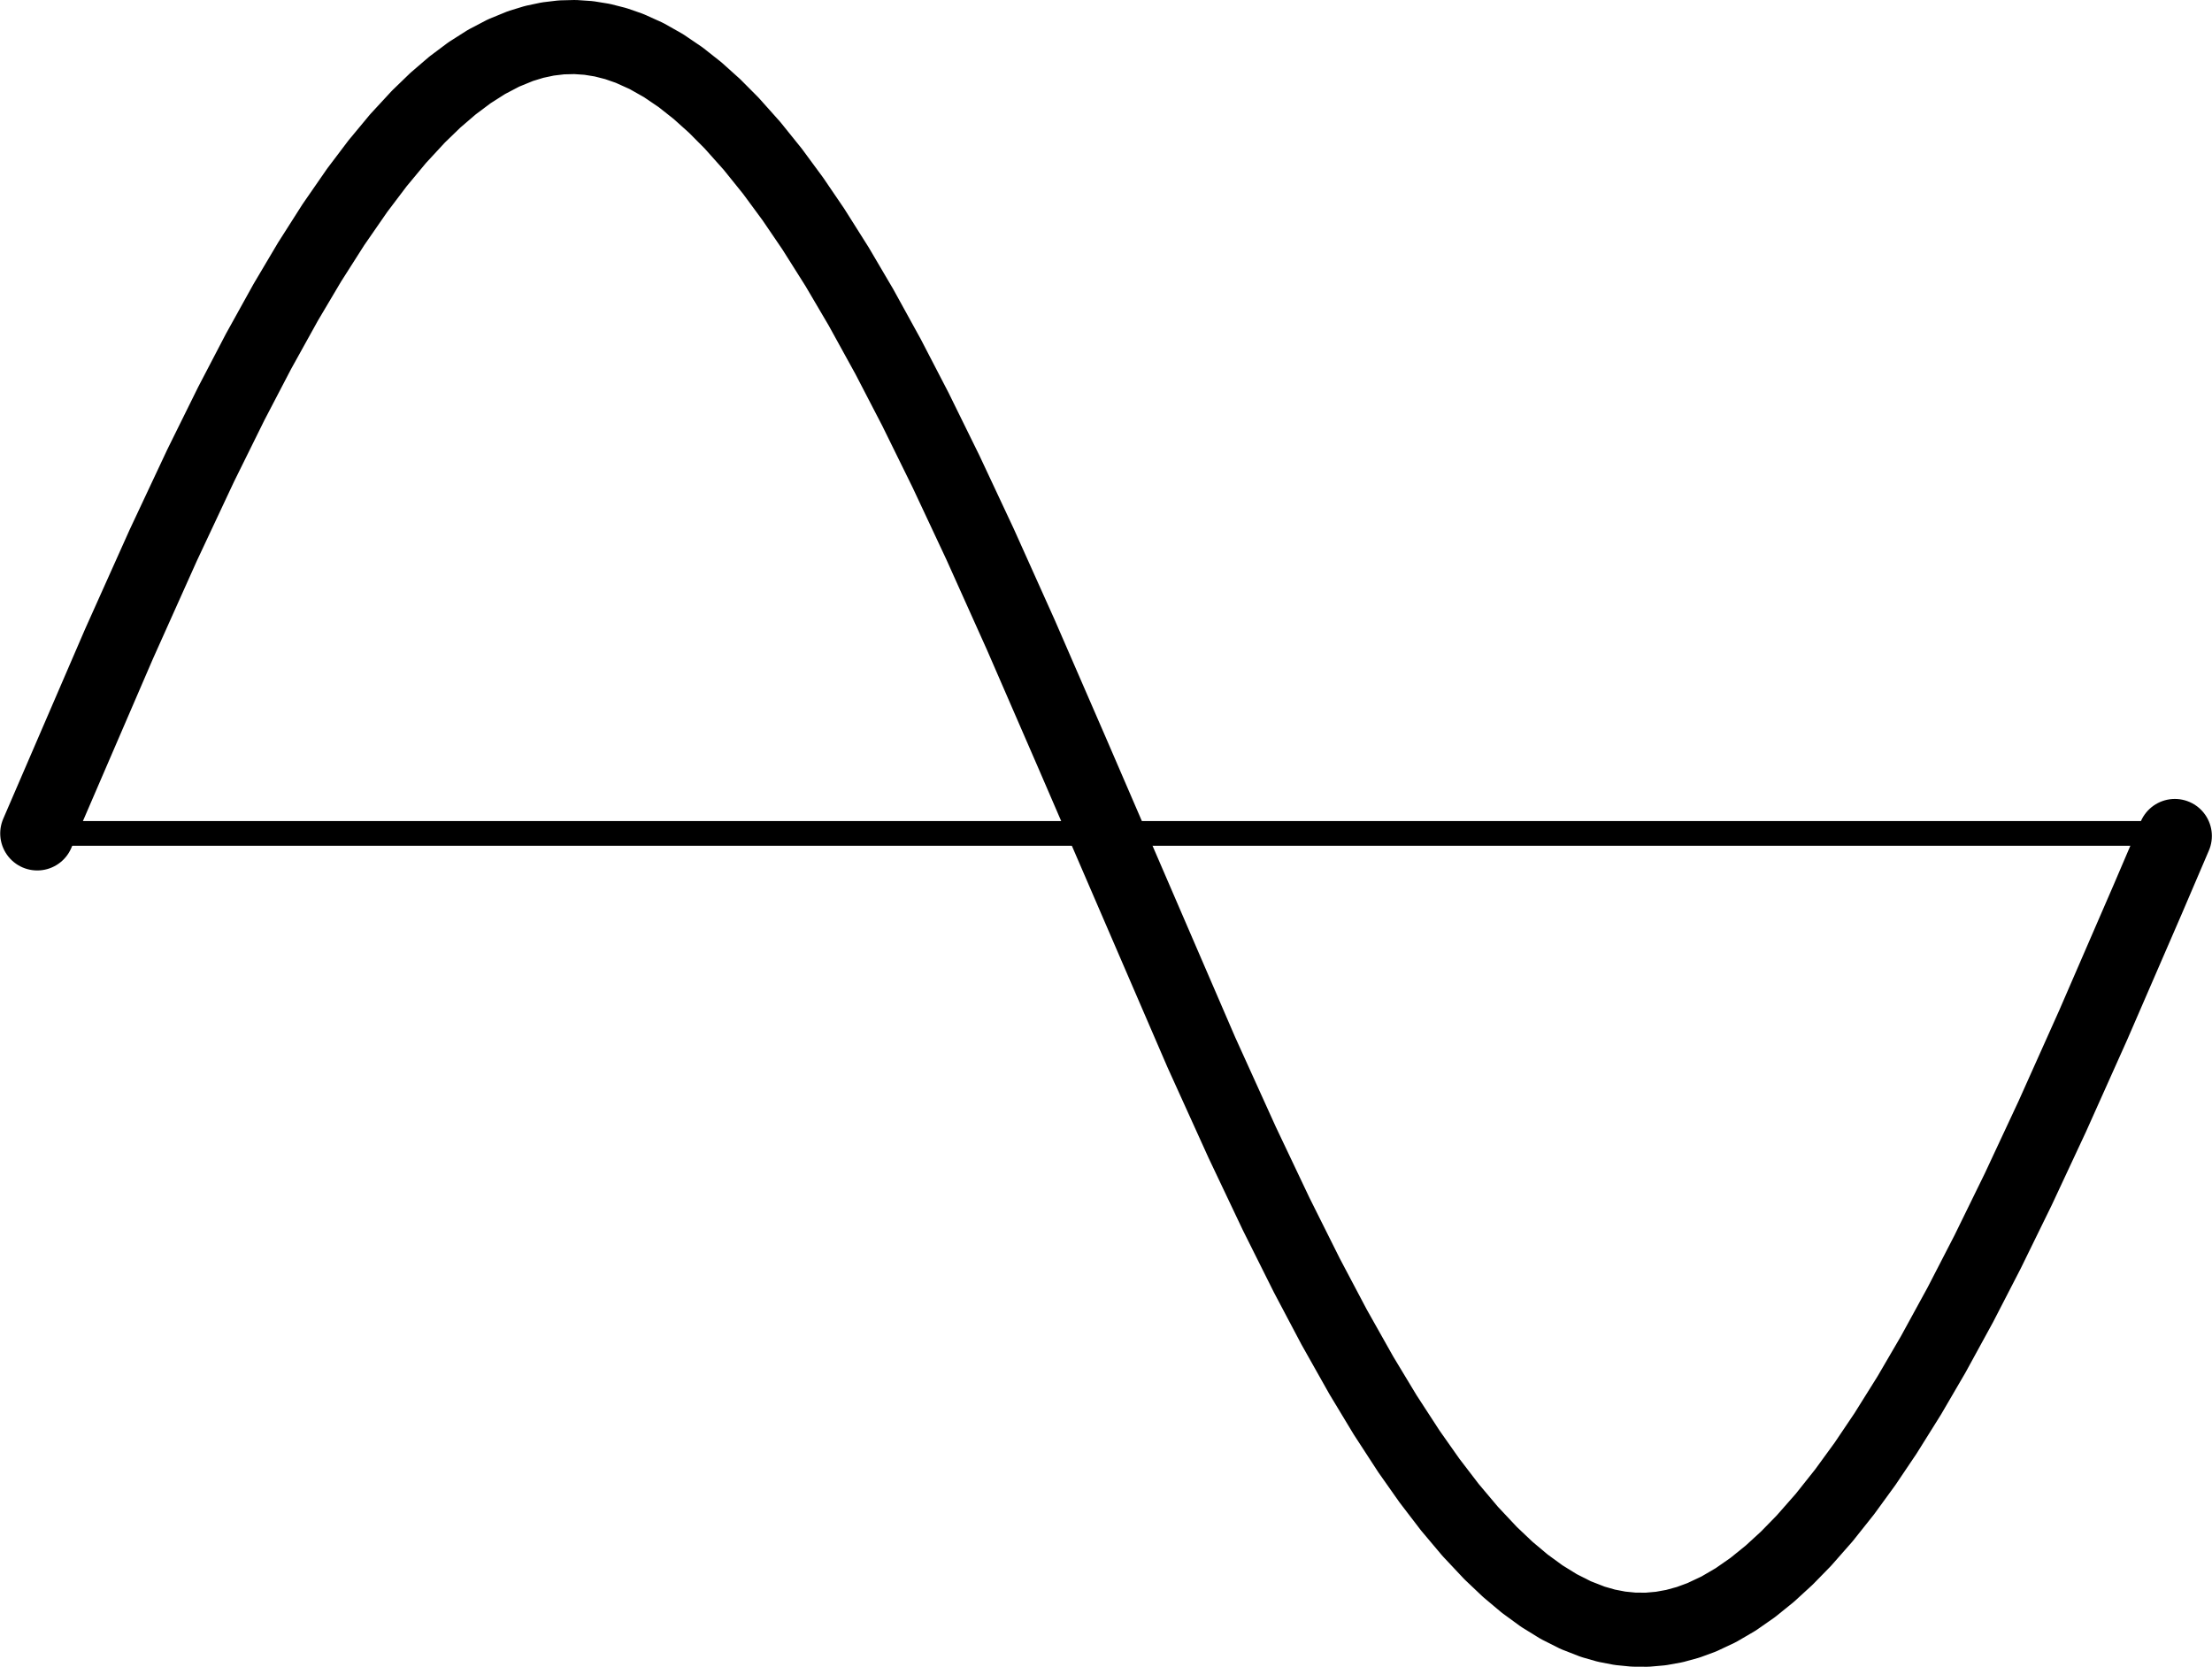 <?xml version="1.0" encoding="UTF-8" standalone="no"?>
<!-- Created with matplotlib (https://matplotlib.org/) -->

<svg
   xmlns:dc="http://purl.org/dc/elements/1.1/"
   xmlns:cc="http://creativecommons.org/ns#"
   xmlns:rdf="http://www.w3.org/1999/02/22-rdf-syntax-ns#"
   xmlns:svg="http://www.w3.org/2000/svg"
   xmlns="http://www.w3.org/2000/svg"
   xmlns:sodipodi="http://sodipodi.sourceforge.net/DTD/sodipodi-0.dtd"
   xmlns:inkscape="http://www.inkscape.org/namespaces/inkscape"
   height="253.147pt"
   version="1.1"
   viewBox="0 0 335.968 253.147"
   width="335.968pt"
   id="svg634"
   sodipodi:docname="lowFreq.svg"
   inkscape:version="0.92.4 (5da689c313, 2019-01-14)">
  <sodipodi:namedview
     pagecolor="#ffffff"
     bordercolor="#666666"
     borderopacity="1"
     objecttolerance="10"
     gridtolerance="10"
     guidetolerance="10"
     inkscape:pageopacity="0"
     inkscape:pageshadow="2"
     inkscape:window-width="1907"
     inkscape:window-height="1438"
     id="namedview636"
     showgrid="false"
     inkscape:pagecheckerboard="true"
     fit-margin-top="0"
     fit-margin-left="0"
     fit-margin-right="0"
     fit-margin-bottom="0"
     inkscape:zoom="1.609158"
     inkscape:cx="142.75882"
     inkscape:cy="149.0271"
     inkscape:window-x="4267"
     inkscape:window-y="74"
     inkscape:window-maximized="0"
     inkscape:current-layer="svg634" />
  <defs
     id="defs327"
     style="stroke-linecap:butt;stroke-linejoin:round">
    <style
       type="text/css"
       id="style325">
*{stroke-linecap:butt;stroke-linejoin:round;}
  </style>
  </defs>
  <g
     id="line2d_17"
     style="stroke-linecap:butt;stroke-linejoin:round"
     transform="translate(-68.176,-47.948)">
    <path
       clip-path="url(#p160d2740e9)"
       d="m 73.833,174.528 12.407,-28.753 6.721,-14.989 5.687,-12.116 4.653,-9.417 4.136,-7.929 4.136,-7.461 3.619,-6.107 3.619,-5.682 3.619,-5.229 3.102,-4.102 3.102,-3.736 3.102,-3.356 2.585,-2.498 2.585,-2.219 2.585,-1.936 2.585,-1.647 2.585,-1.354 2.585,-1.058 2.068,-0.631 2.068,-0.439 2.068,-0.246 2.068,-0.052 2.068,0.141 2.068,0.335 2.068,0.527 2.068,0.719 2.585,1.167 2.585,1.462 2.585,1.754 2.585,2.041 2.585,2.323 2.585,2.599 3.102,3.474 3.102,3.85 3.102,4.212 3.102,4.558 3.619,5.734 3.619,6.156 4.136,7.513 4.136,7.976 4.653,9.463 5.17,11.032 6.204,13.808 7.754,17.845 19.645,45.51 6.204,13.684 5.17,10.896 4.653,9.315 4.136,7.826 4.136,7.347 3.619,5.998 3.619,5.565 3.102,4.405 3.102,4.052 3.102,3.683 3.102,3.302 2.585,2.451 2.585,2.172 2.585,1.887 2.585,1.598 2.585,1.304 2.585,1.008 2.068,0.591 2.068,0.398 2.068,0.205 2.068,0.012 2.068,-0.182 2.068,-0.375 2.068,-0.568 2.068,-0.759 2.585,-1.217 2.585,-1.511 2.585,-1.802 2.585,-2.088 2.585,-2.369 2.585,-2.645 3.102,-3.527 3.102,-3.901 3.102,-4.261 3.102,-4.606 3.619,-5.787 3.619,-6.205 4.136,-7.564 4.136,-8.022 4.653,-9.507 5.17,-11.073 6.204,-13.845 8.271,-19.076 4.136,-9.665 v 0"
       style="fill:none;stroke:#000000;stroke-width:11.25;stroke-linecap:round;stroke-linejoin:round;stroke-miterlimit:4;stroke-dasharray:none"
       id="path609"
       inkscape:connector-curvature="0" />
  </g>
  <g
     id="line2d_18"
     style="stroke-linecap:butt;stroke-linejoin:round"
     transform="translate(-68.176,-47.948)">
    <path
       clip-path="url(#p160d2740e9)"
       d="M 73.833,174.528 H 398.487"
       style="fill:none;stroke:#000000;stroke-width:3.75;stroke-linecap:round;stroke-linejoin:round;stroke-miterlimit:4;stroke-dasharray:none"
       id="path612"
       inkscape:connector-curvature="0" />
  </g>
  <defs
     id="defs632">
    <clipPath
       id="p160d2740e9"
       style="stroke-linecap:butt;stroke-linejoin:round">
      <rect
         height="266.112"
         width="357.12"
         x="57.6"
         y="41.472"
         id="rect629"
         style="stroke-linecap:butt;stroke-linejoin:round" />
    </clipPath>
  </defs>
</svg>

